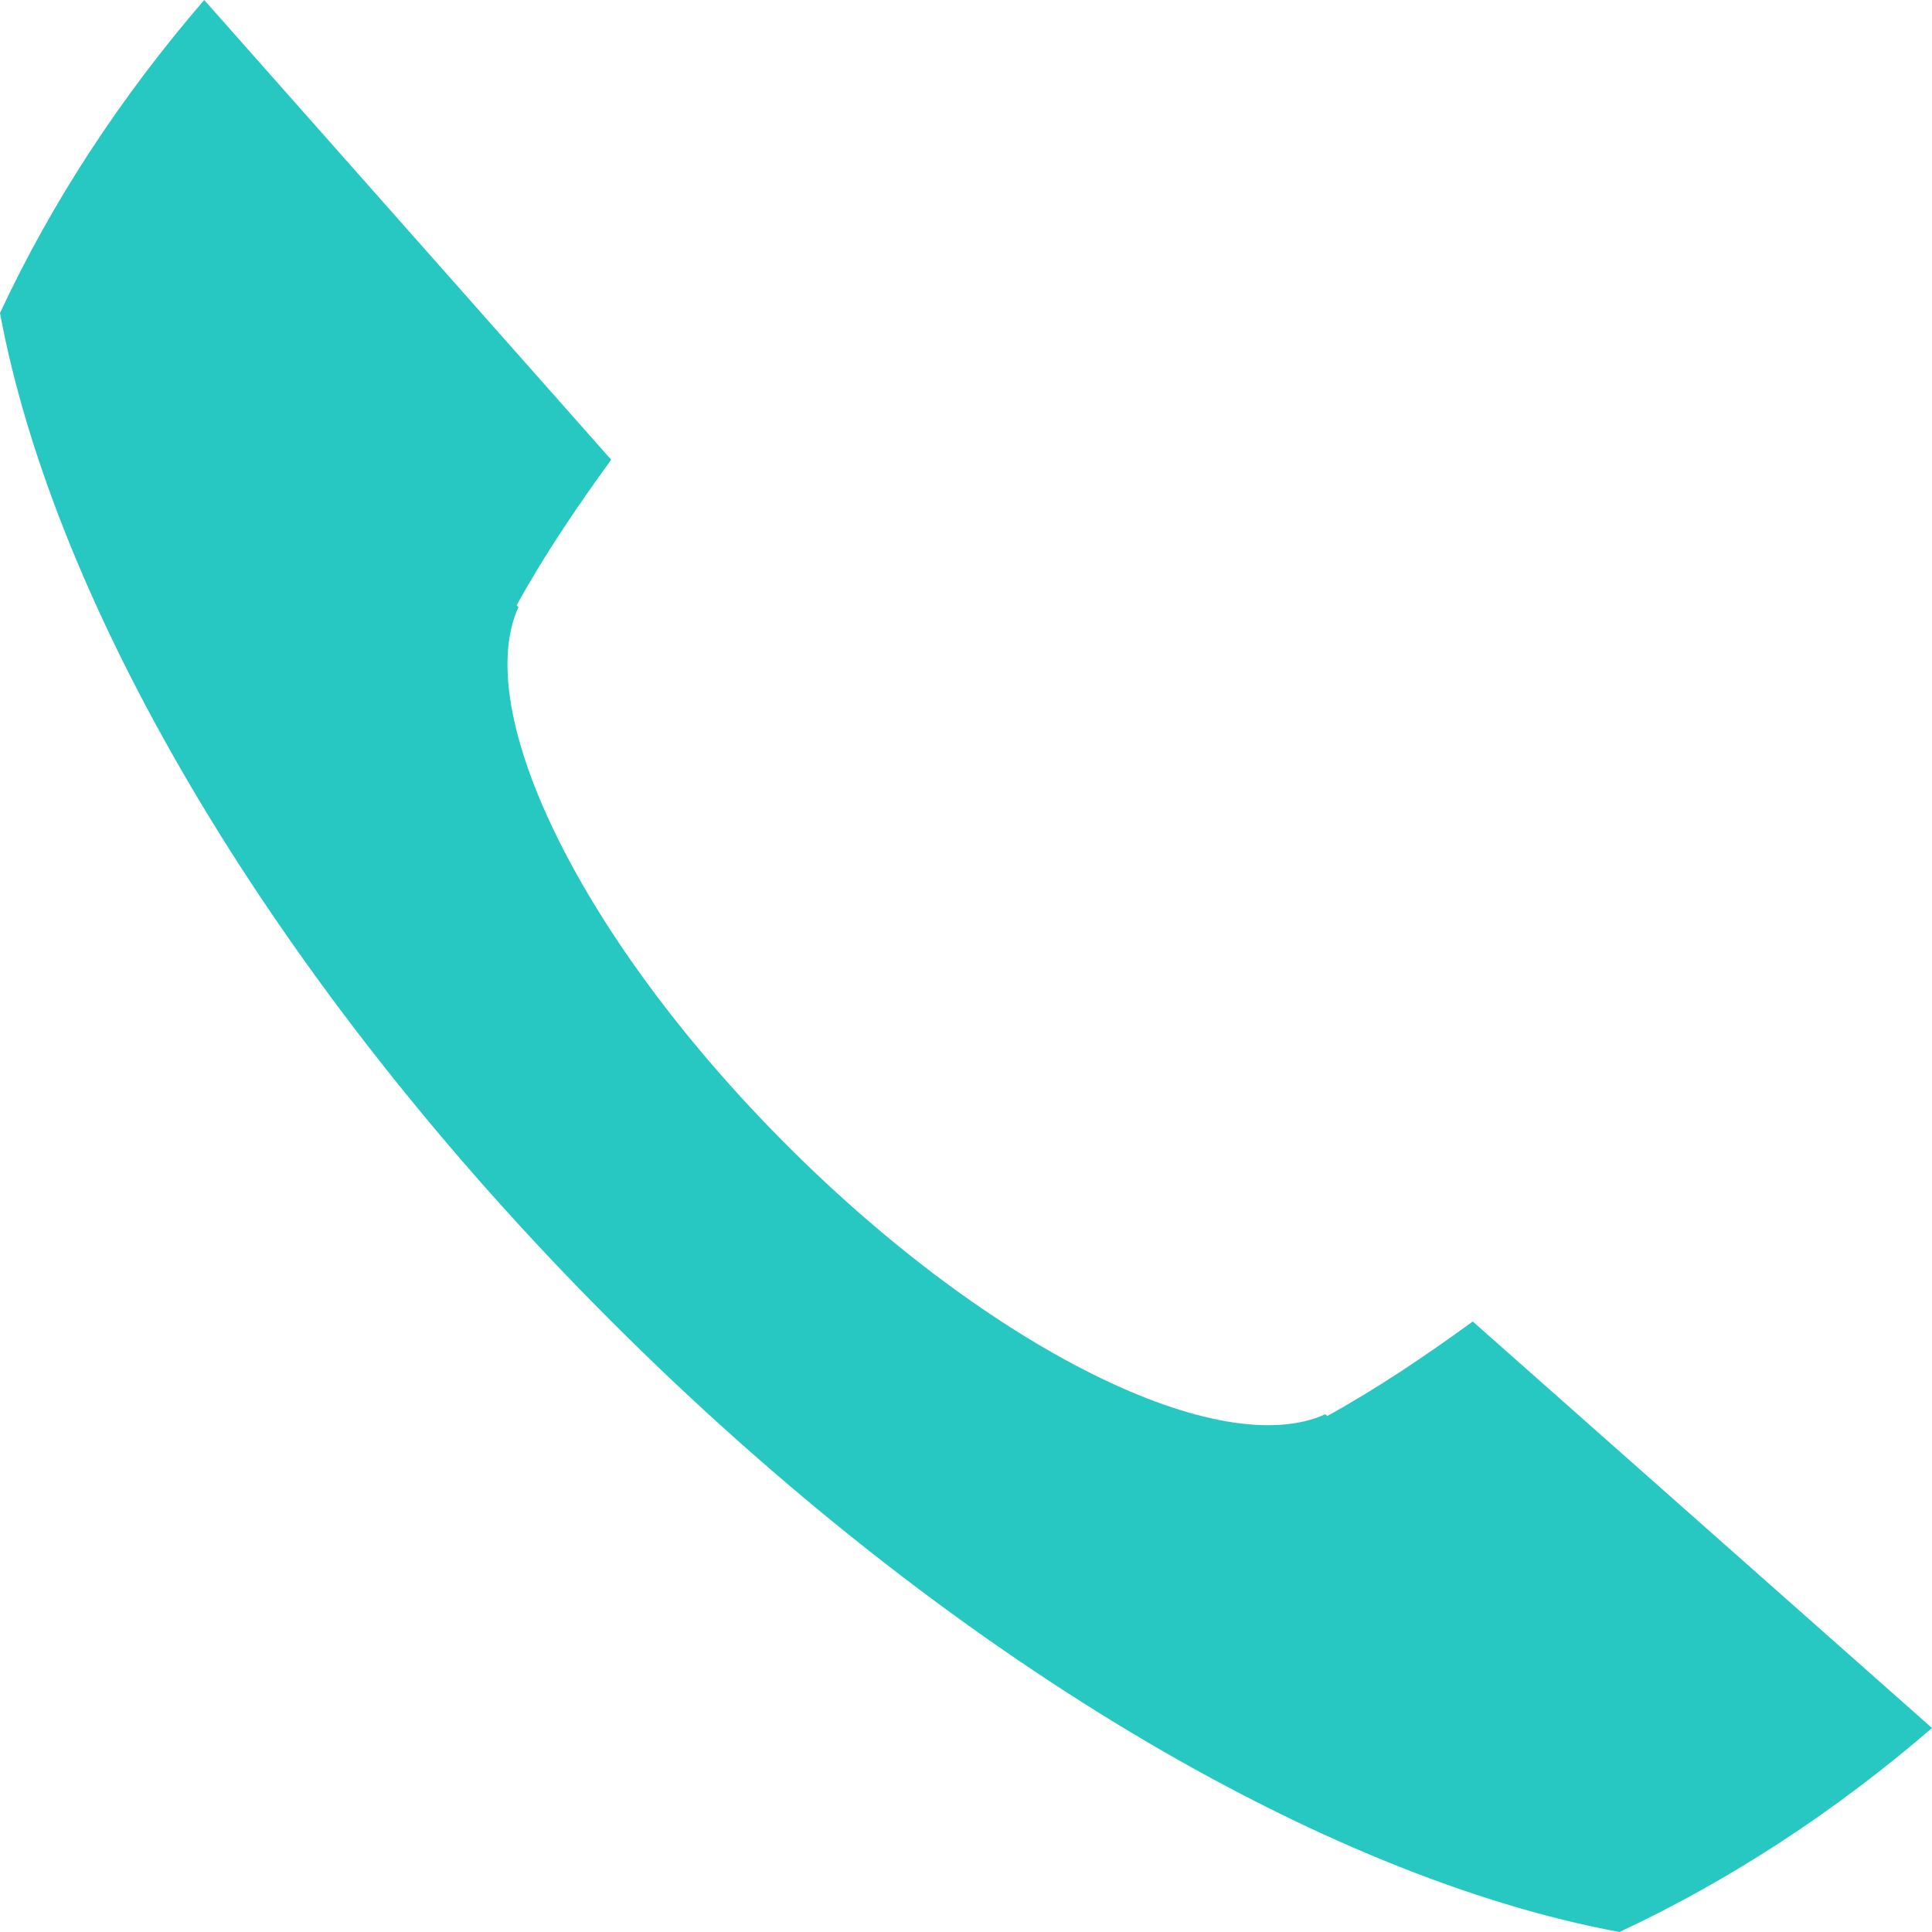 <?xml version="1.0" encoding="utf-8"?>
<!-- Generator: Adobe Illustrator 17.1.0, SVG Export Plug-In . SVG Version: 6.00 Build 0)  -->
<!DOCTYPE svg PUBLIC "-//W3C//DTD SVG 1.1//EN" "http://www.w3.org/Graphics/SVG/1.1/DTD/svg11.dtd">
<svg version="1.1" id="Layer_1" xmlns="http://www.w3.org/2000/svg" xmlns:xlink="http://www.w3.org/1999/xlink" x="0px" y="0px"
	 viewBox="0 0 17 17" enable-background="new 0 0 17 17" xml:space="preserve">
<path fill-rule="evenodd" clip-rule="evenodd" fill="#27c8c2" d="M17,15.205c-0.853,0.736-1.777,1.34-2.75,1.795
	c-2.585-0.478-5.899-2.401-8.874-5.377C2.402,8.65,0.48,5.339,0,2.754C0.455,1.779,1.06,0.854,1.797,0l3.581,4.045
	C5.071,4.467,4.784,4.893,4.546,5.326l0.016,0.016c-0.419,0.92,0.55,2.922,2.364,4.737c1.814,1.814,3.816,2.784,4.736,2.365
	l0.016,0.016c0.432-0.238,0.859-0.525,1.281-0.832L17,15.205z"/>
</svg>
